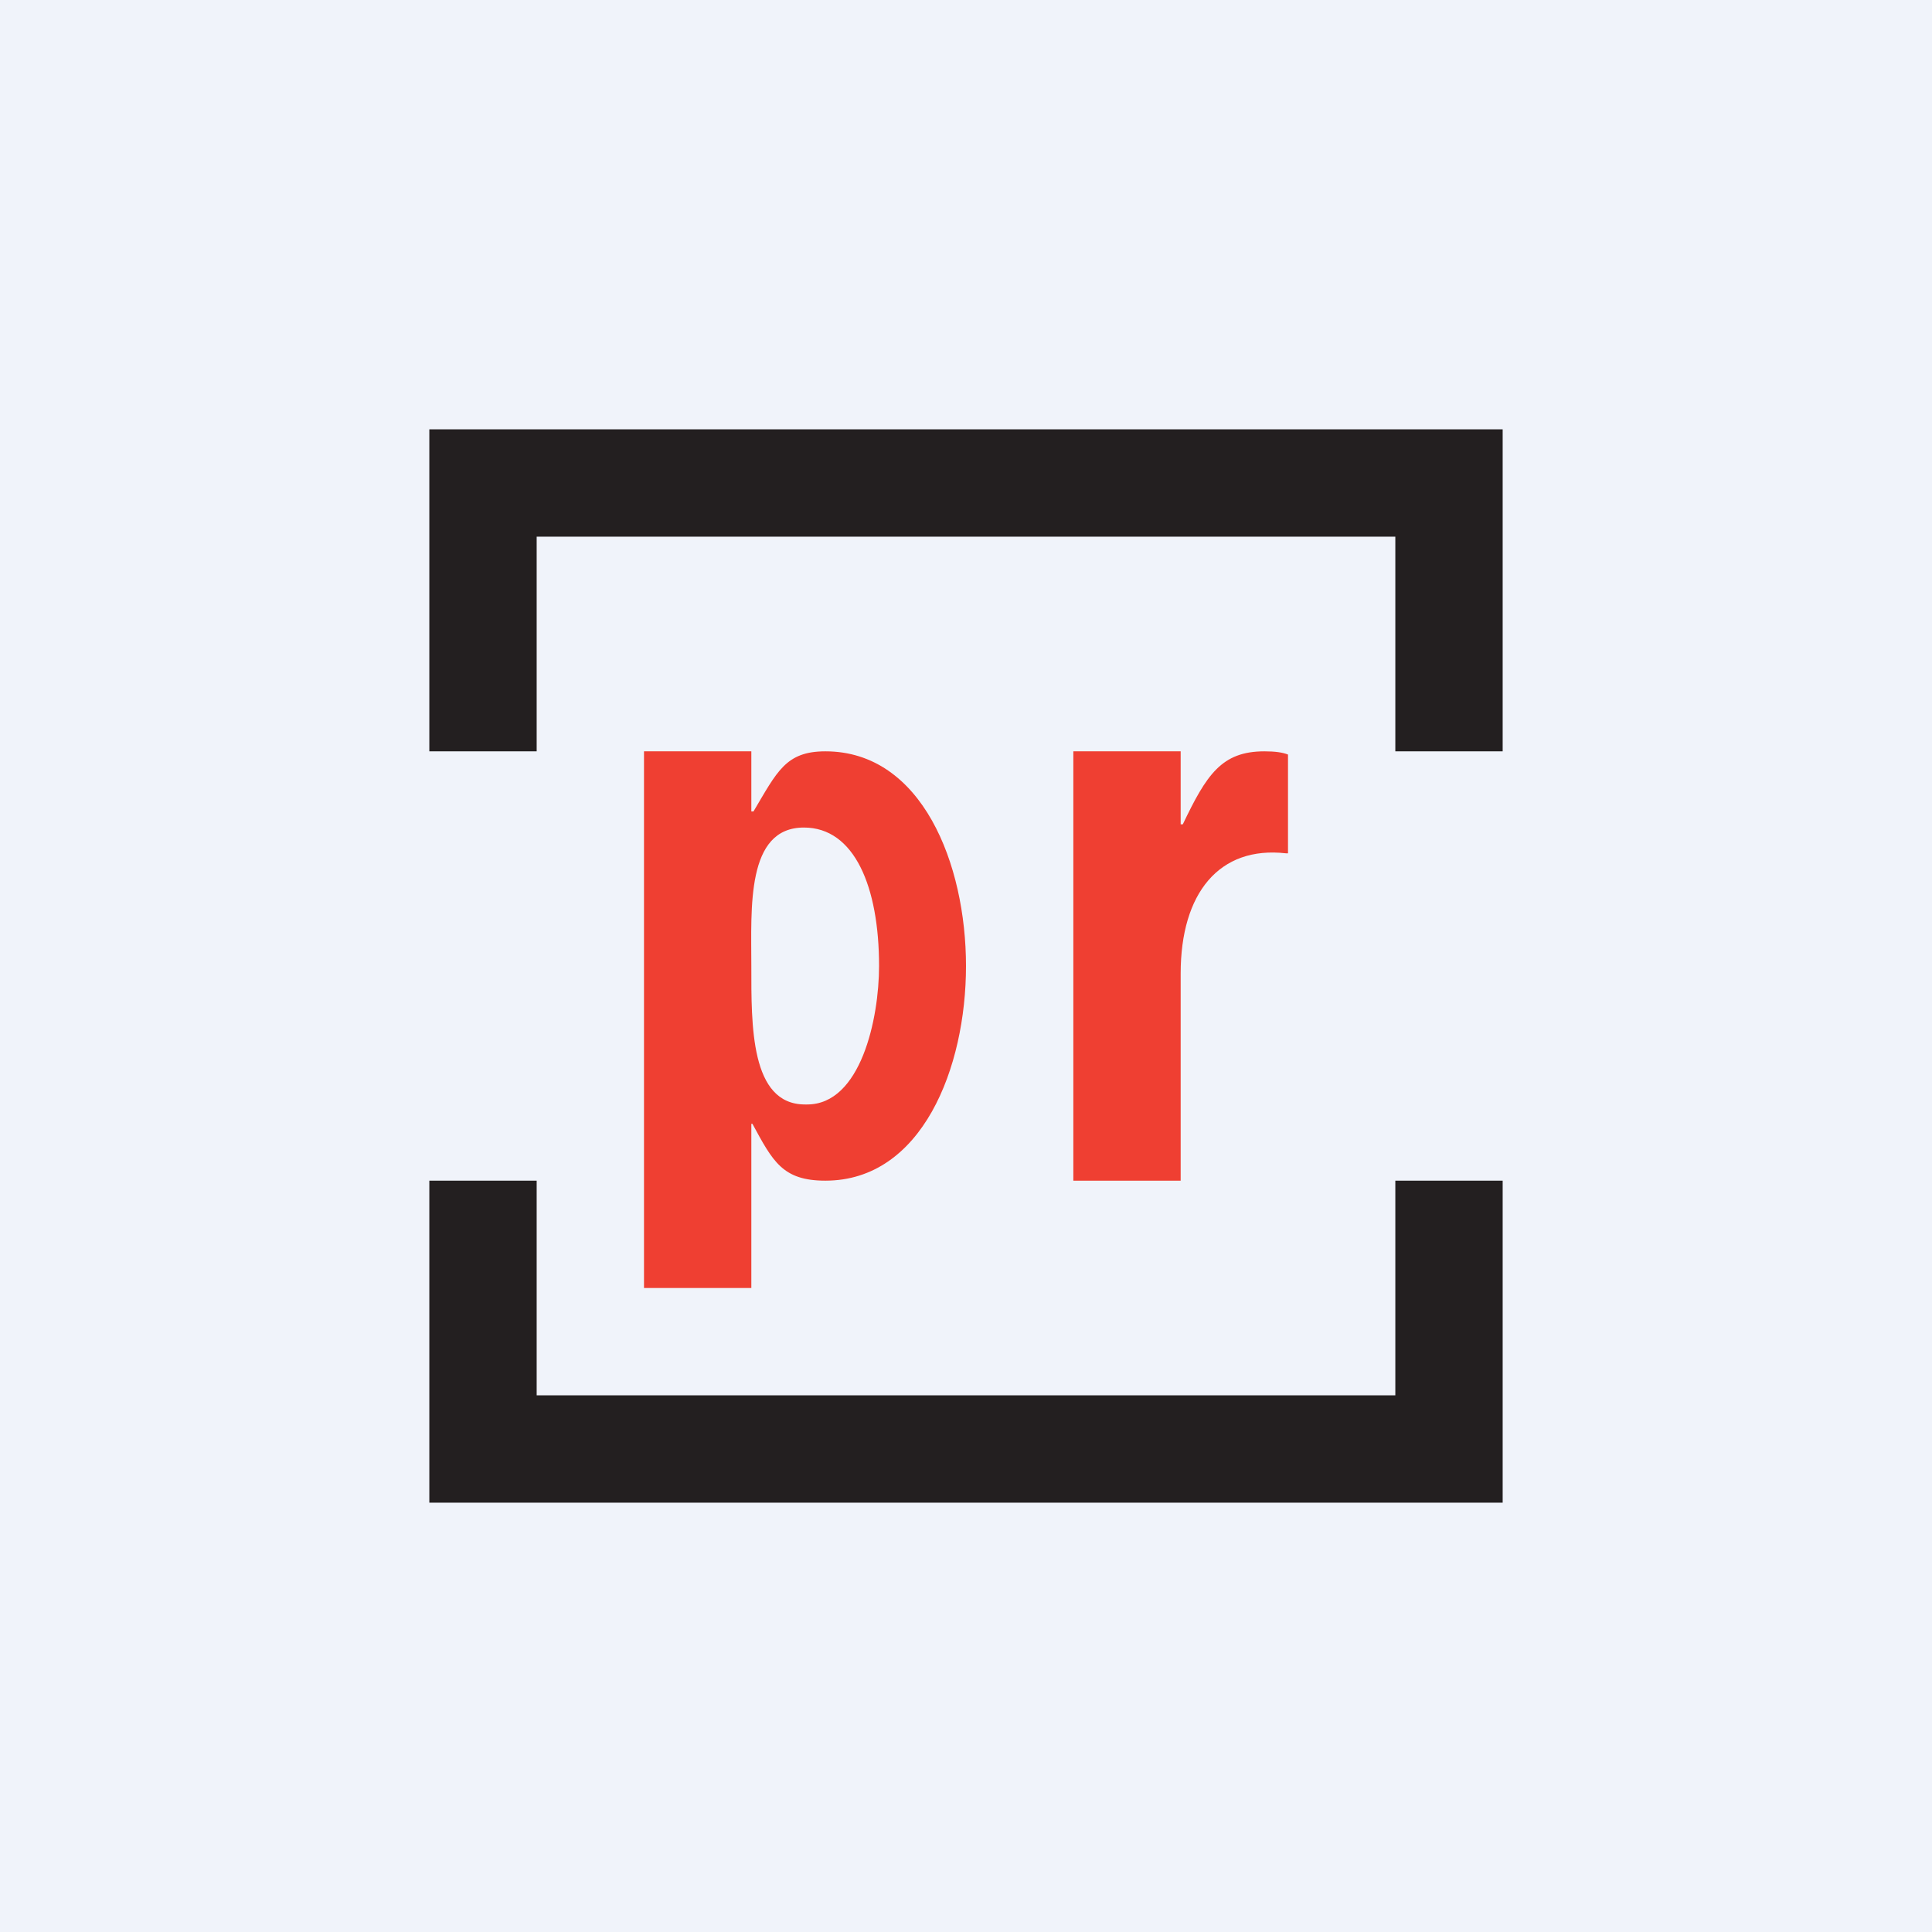 <!-- by TradingView --><svg width="18" height="18" viewBox="0 0 18 18" xmlns="http://www.w3.org/2000/svg"><path fill="#F0F3FA" d="M0 0h18v18H0z"/><path d="M14 4H4v3h1V5h8v2h1V4Zm0 7h-1v2H5v-2H4v3h10v-3Z" fill="#231F20"/><path d="M6 12V7h1v.56h.02c.22-.37.3-.56.67-.56C8.59 7 9 8.05 9 9s-.41 2-1.31 2c-.4 0-.49-.18-.68-.53H7V12H6Zm1.52-1.71c.5 0 .67-.8.67-1.29 0-.74-.23-1.29-.7-1.29C6.95 7.71 7 8.46 7 9c0 .55-.01 1.29.5 1.29ZM11 7v.68h.02c.22-.46.36-.68.76-.68.1 0 .17.01.22.03v.92h-.02c-.62-.07-.98.37-.98 1.12V11h-1V7h1Z" fill="#EF3F32"/></svg>